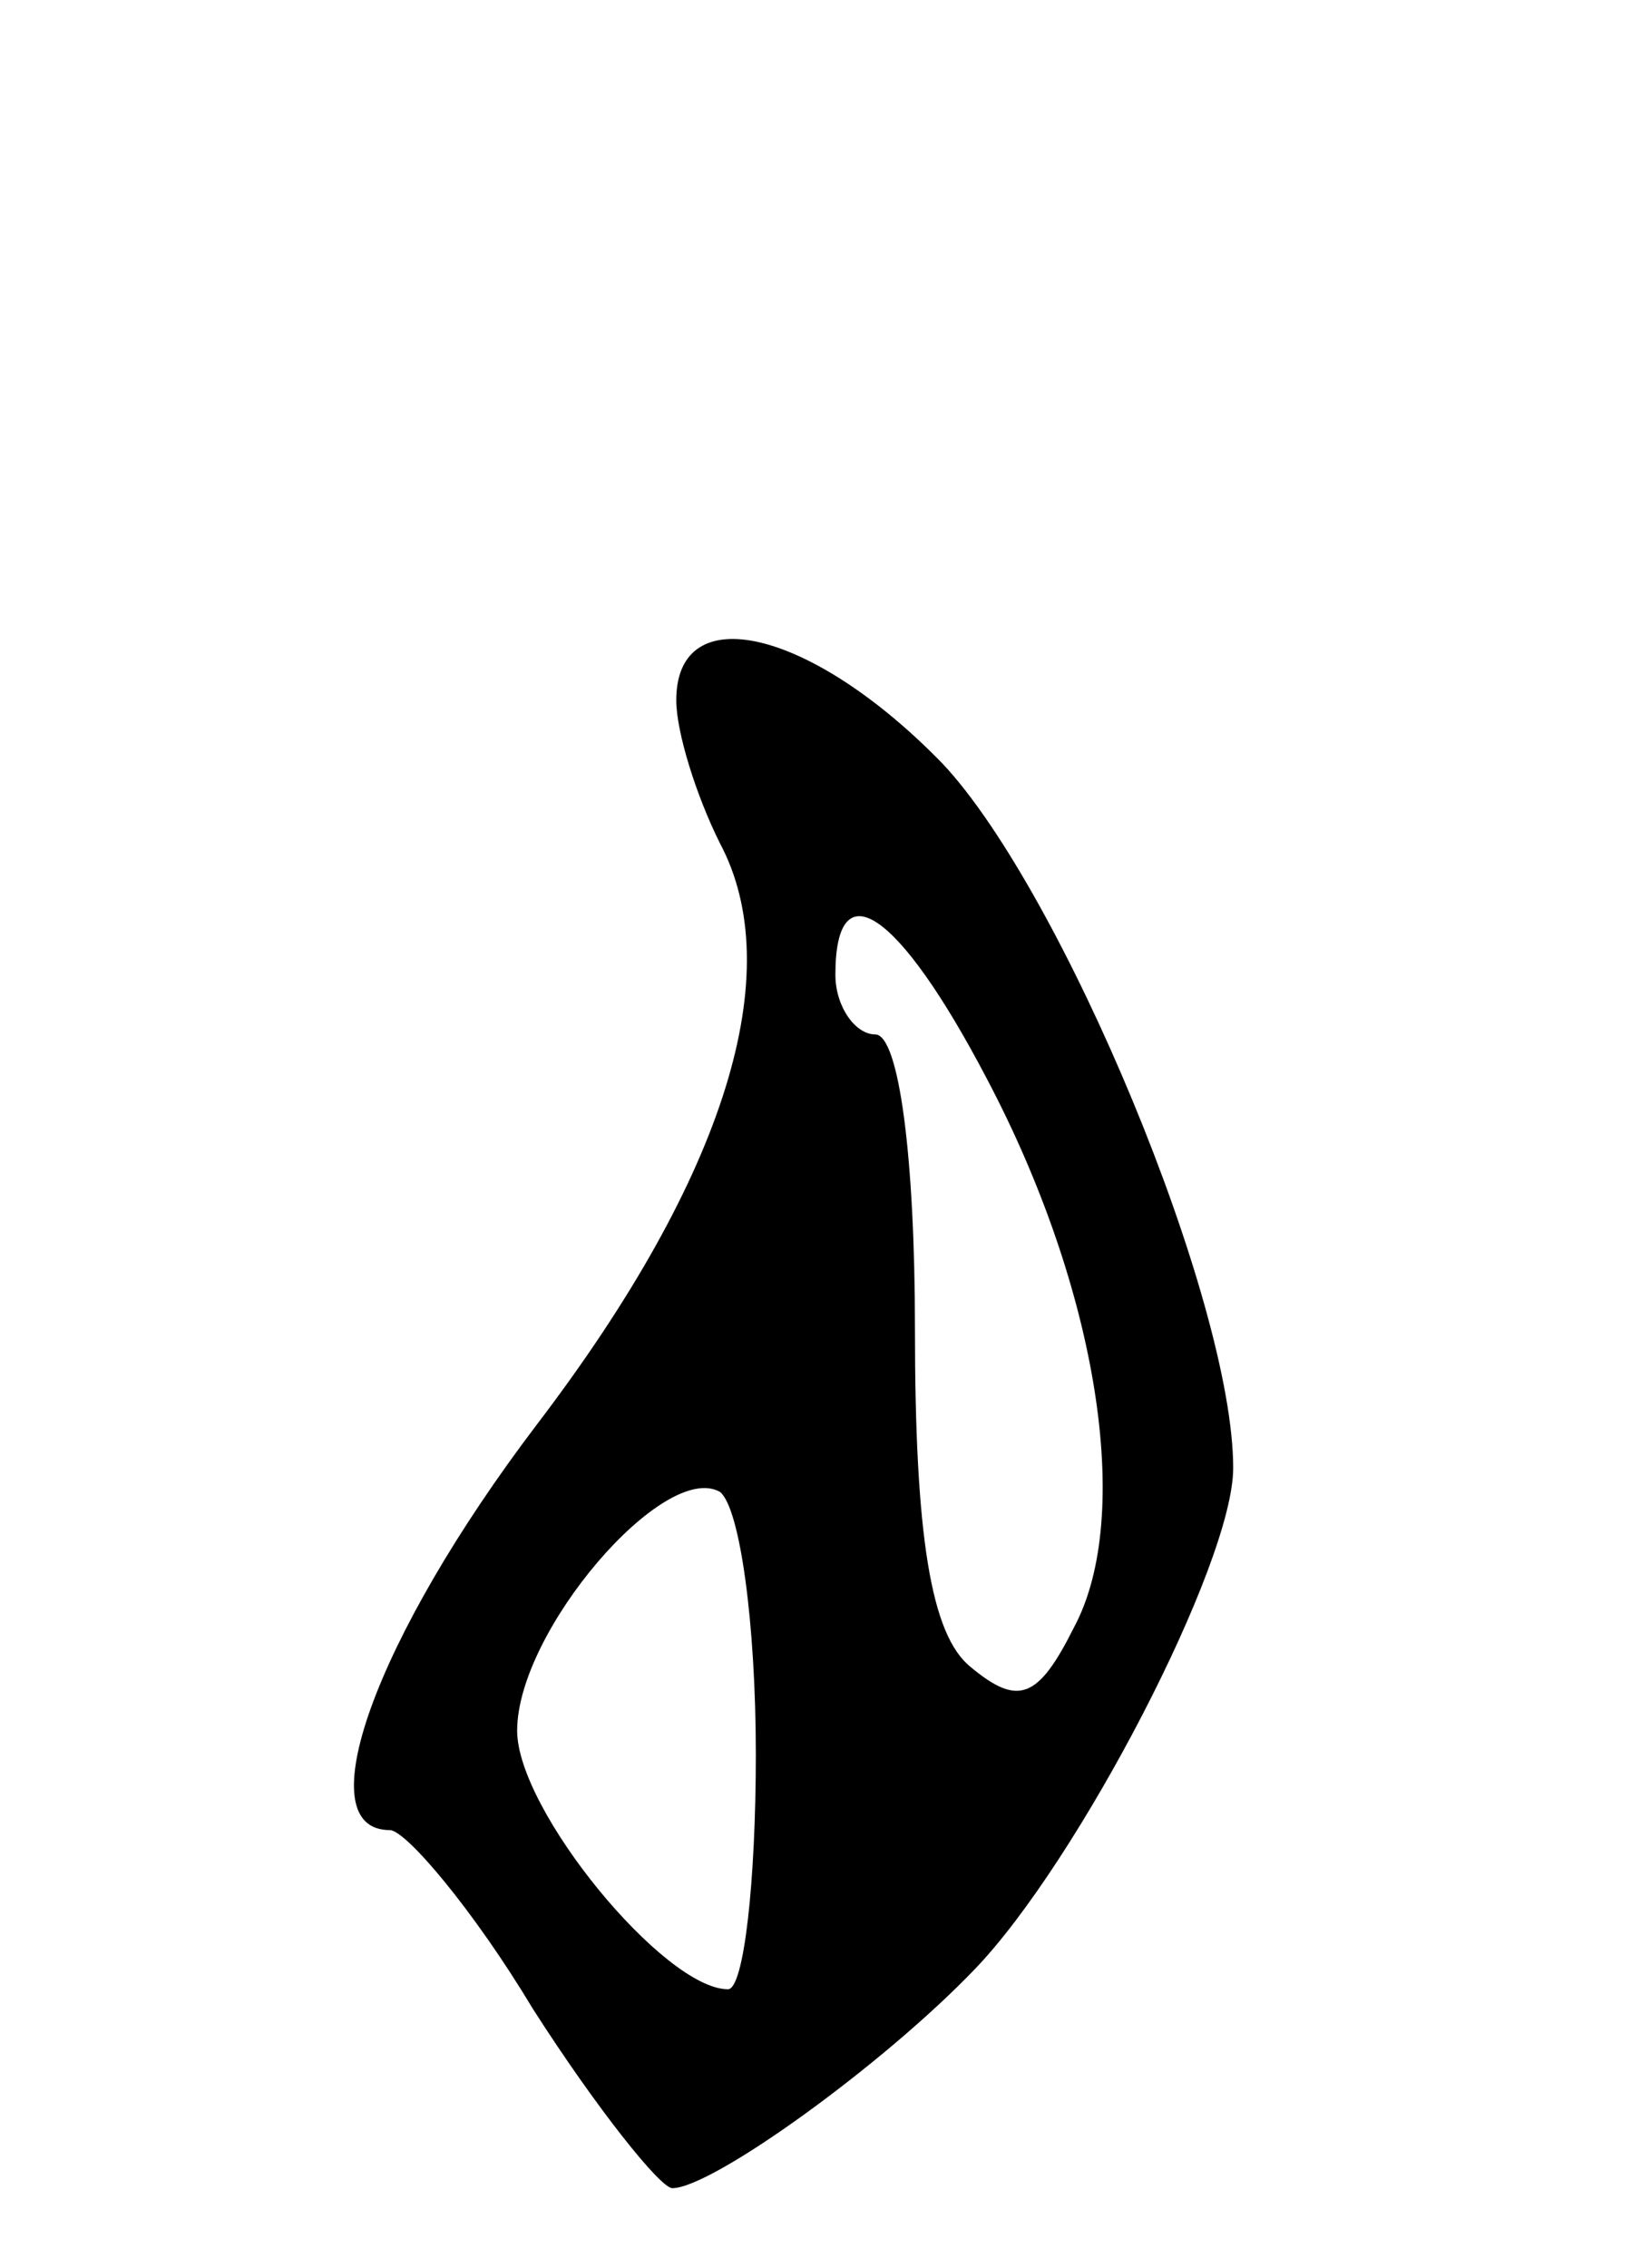 <svg version="1.0" xmlns="http://www.w3.org/2000/svg"
 width="41pt" height="57pt" viewBox="0 0 41 57"
 preserveAspectRatio="xMidYMid meet">
<g transform="translate(0,57) scale(0.1,-0.1)"
fill="#000000" stroke="none">
<path d="M170 394 c0 -8 5 -24 11 -36 17 -32 2 -83 -46 -146 -41 -54 -58 -102
-37 -102 4 0 21 -20 36 -45 16 -25 32 -45 35 -45 10 0 53 31 76 55 26 27 65
102 65 126 0 42 -43 145 -73 177 -33 34 -67 42 -67 16z m78 -95 c28 -53 37
-110 22 -138 -9 -18 -14 -20 -26 -10 -10 8 -14 33 -14 85 0 43 -4 74 -10 74
-5 0 -10 7 -10 15 0 27 16 16 38 -26z m-58 -170 c0 -32 -3 -59 -7 -59 -16 0
-53 45 -53 65 0 25 37 68 51 60 5 -4 9 -33 9 -66z"/>
</g>
</svg>
